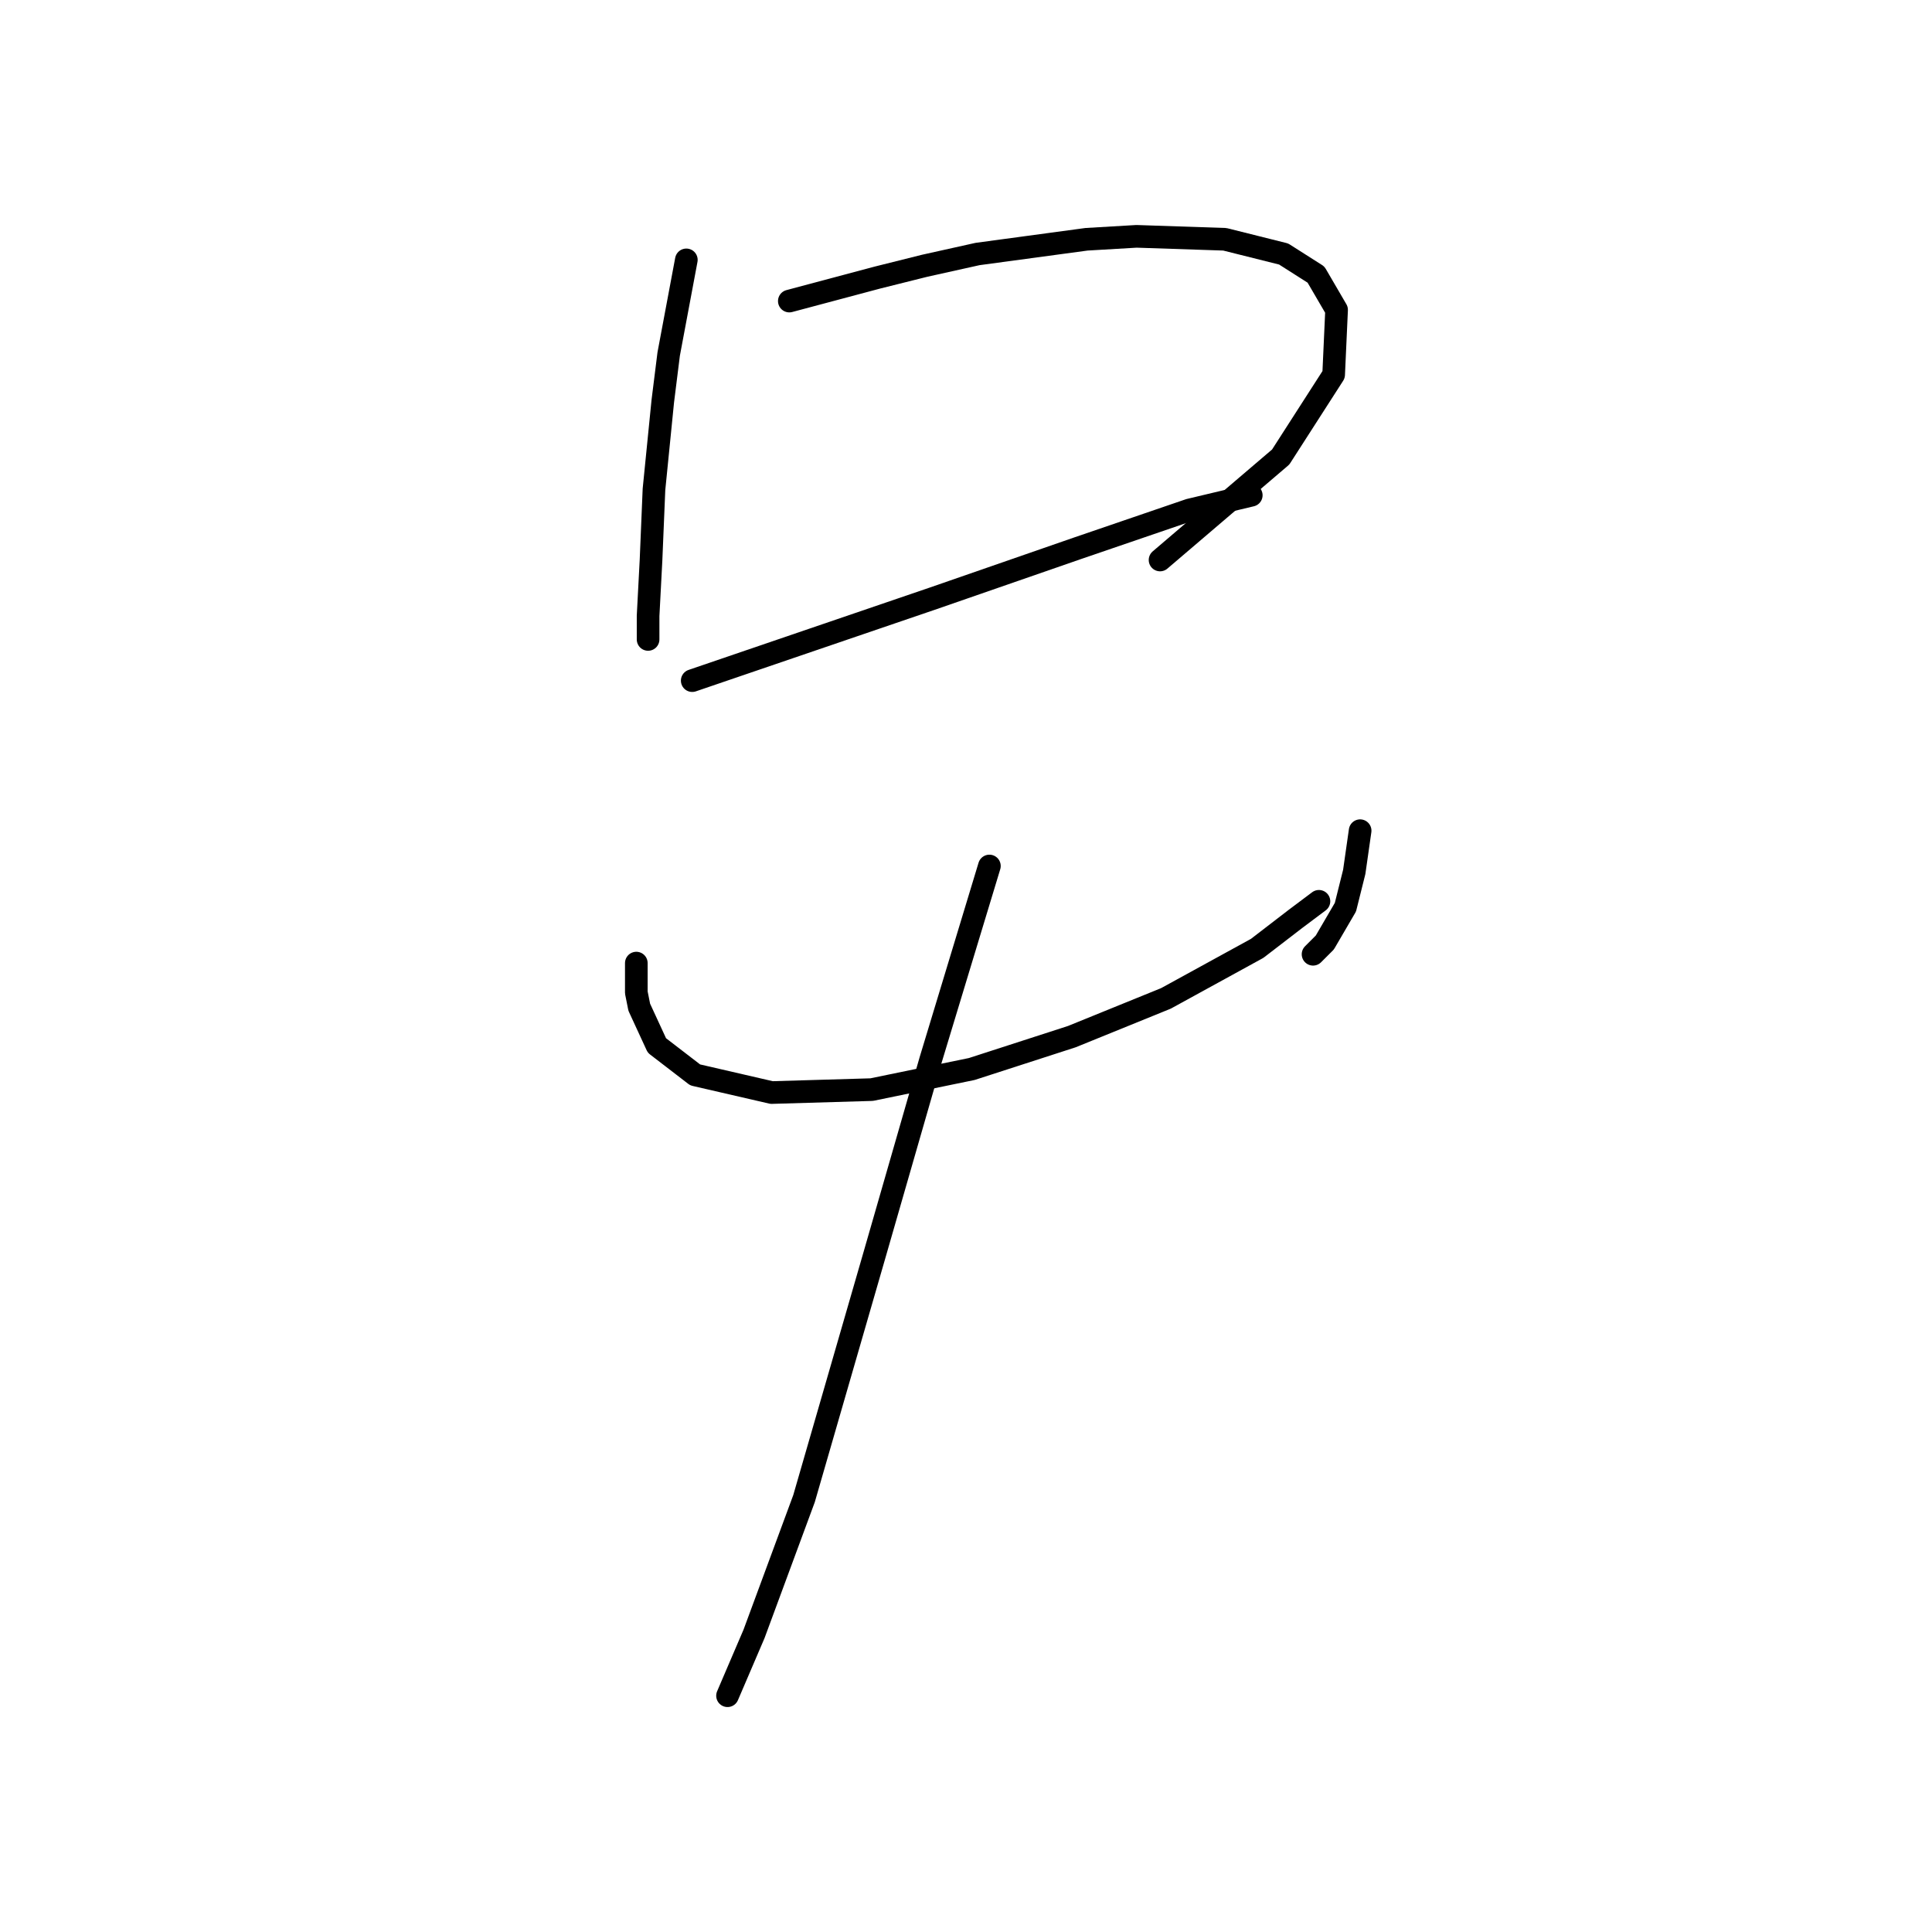 <?xml version="1.0" standalone="no"?>
    <svg width="256" height="256" xmlns="http://www.w3.org/2000/svg" version="1.1">
    <polyline stroke="black" stroke-width="3" stroke-linecap="round" fill="transparent" stroke-linejoin="round" points="90.943 34.435 89.774 40.673 88.604 46.911 87.824 53.149 86.655 64.845 86.265 74.202 85.875 81.61 85.875 84.729 85.875 84.729 " />
        <polyline stroke="black" stroke-width="3" stroke-linecap="round" fill="transparent" stroke-linejoin="round" points="104.589 39.893 110.437 38.334 116.285 36.774 122.523 35.215 129.541 33.656 143.966 31.706 150.594 31.316 162.29 31.706 170.087 33.656 174.376 36.385 177.105 41.063 176.715 49.64 169.698 60.557 153.713 74.202 153.713 74.202 " />
        <polyline stroke="black" stroke-width="3" stroke-linecap="round" fill="transparent" stroke-linejoin="round" points="91.723 90.187 107.708 84.729 123.693 79.271 142.796 72.643 157.611 67.574 165.799 65.625 165.799 65.625 " />
        <polyline stroke="black" stroke-width="3" stroke-linecap="round" fill="transparent" stroke-linejoin="round" points="84.315 127.615 84.315 129.564 84.315 131.514 84.705 133.463 87.044 138.531 92.113 142.43 102.25 144.769 115.505 144.379 128.761 141.65 142.017 137.362 154.492 132.293 166.579 125.665 171.647 121.767 174.766 119.428 174.766 119.428 " />
        <polyline stroke="black" stroke-width="3" stroke-linecap="round" fill="transparent" stroke-linejoin="round" points="180.224 110.071 179.834 112.8 179.444 115.529 178.275 120.207 175.546 124.886 173.986 126.445 173.986 126.445 " />
        <polyline stroke="black" stroke-width="3" stroke-linecap="round" fill="transparent" stroke-linejoin="round" points="131.1 114.749 127.201 127.615 123.303 140.481 115.895 166.212 106.538 198.572 99.91 216.506 96.401 224.693 96.401 224.693 " />
        </svg>